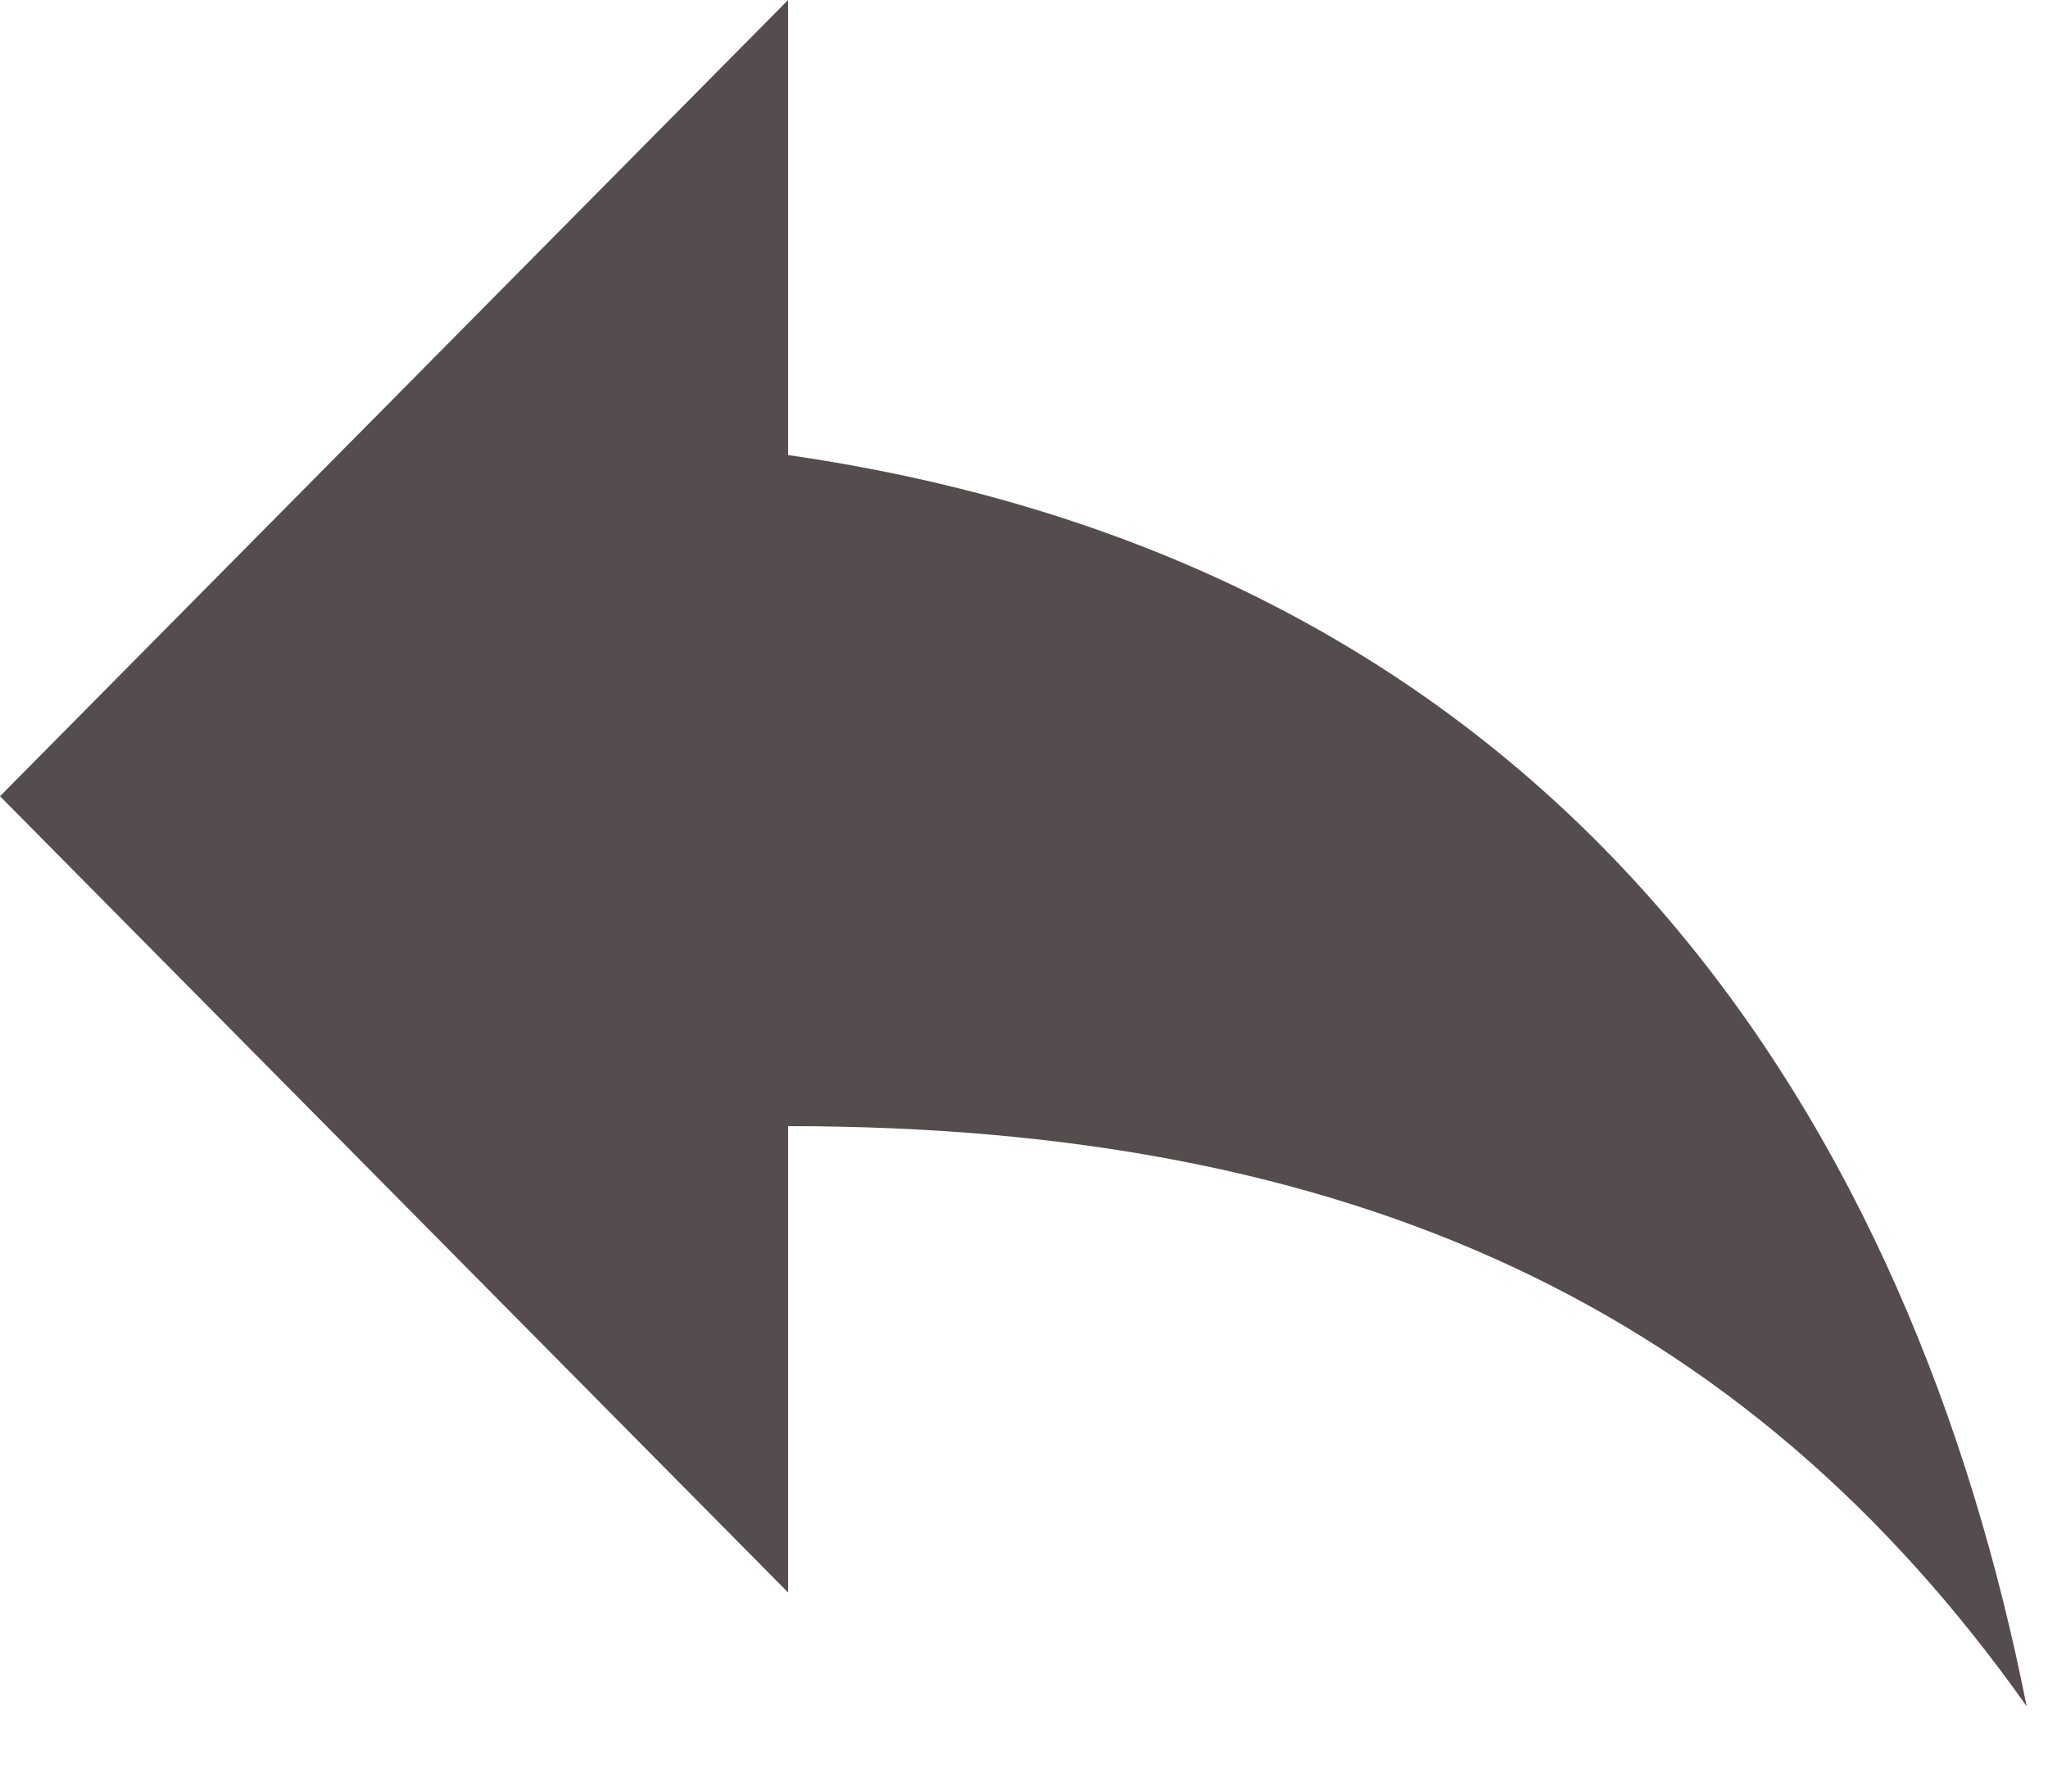 <svg xmlns="http://www.w3.org/2000/svg" width="16" height="14" viewBox="0 0 16 14">
    <g fill="none" fill-rule="evenodd">
        <g fill="#554D4D">
            <g>
                <g>
                    <path d="M0 13.333C2.2 10.223 5.278 8.8 9.676 8.8v3.644l6.157-6.222L9.676 0v3.556C3.519 4.444.88 8.889 0 13.333" transform="translate(-1178 -425) translate(1176 422) translate(2 3) matrix(-1 0 0 1 15.833 0)"/>
                </g>
            </g>
        </g>
    </g>
</svg>
